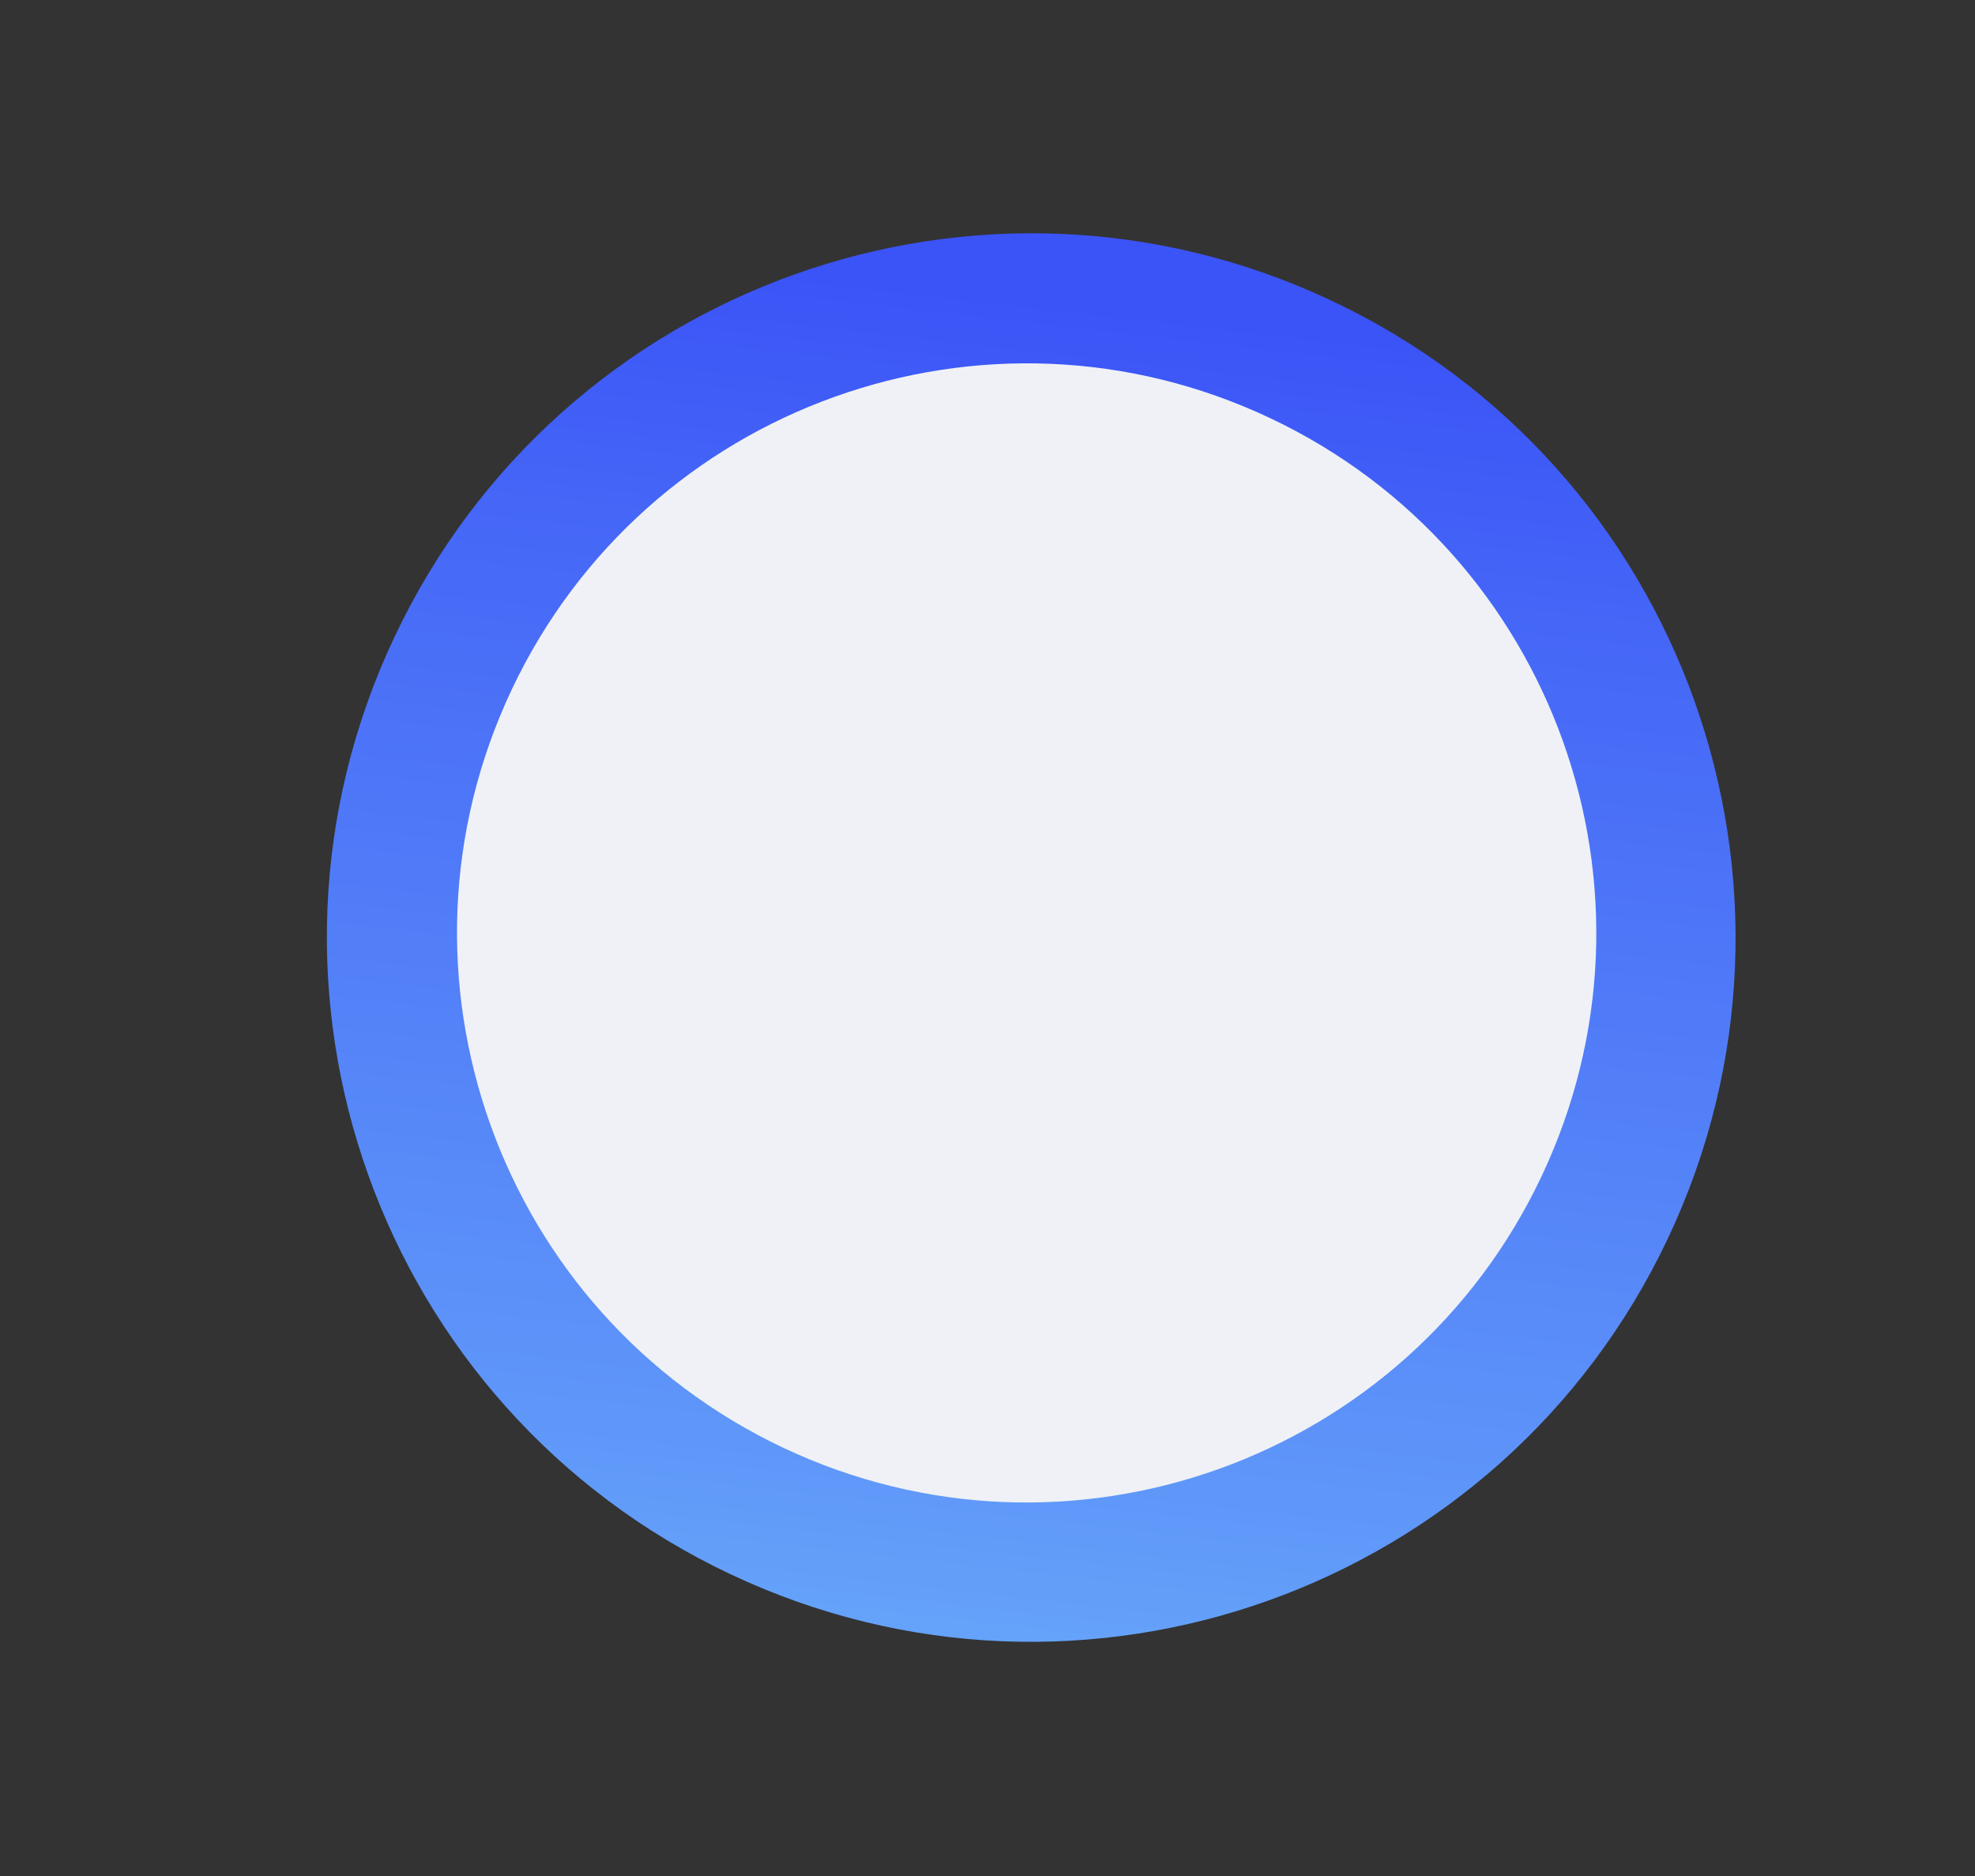 <svg width="20" height="19" viewBox="0 0 20 19" fill="none">
<rect x="0" y="0" width="20" height="19" fill="#333333" stroke="none"/>
<g clip-path="url(#clip0_349_210)">
  <path d="M16.889 12.545C18.573 8.985 17.052 4.733 13.492 3.049C9.932 1.365 5.681 2.886 3.997 6.446C2.312 10.006 3.833 14.258 7.394 15.942C10.954 17.626 15.205 16.105 16.889 12.545Z" fill="url(#paint0_linear_349_210)" />
  <path d="M15.61 11.915C16.972 9.035 15.742 5.597 12.863 4.235C9.983 2.873 6.545 4.103 5.183 6.982C3.821 9.862 5.051 13.3 7.93 14.662C10.81 16.024 14.248 14.794 15.61 11.915Z" fill="#EFF1F6" />
</g>
<defs>
  <linearGradient id="paint0_linear_349_210" x1="11.168" y1="3.137" x2="9.552" y2="17.312" gradientUnits="userSpaceOnUse">
  <stop stop-color="#3B54F7"/>
  <stop offset="0.182" stop-color="#4566F7"/>
  <stop offset="0.83" stop-color="#5F97F9"/>
  <stop offset="1" stop-color="#68A8FA"/>
  </linearGradient>
  
  <clipPath id="clip0_349_210">
  <rect width="14.262" height="14.262" fill="white" transform="translate(0.947 12.893) rotate(-64.685)"/>
  </clipPath>
</defs>
</svg>
